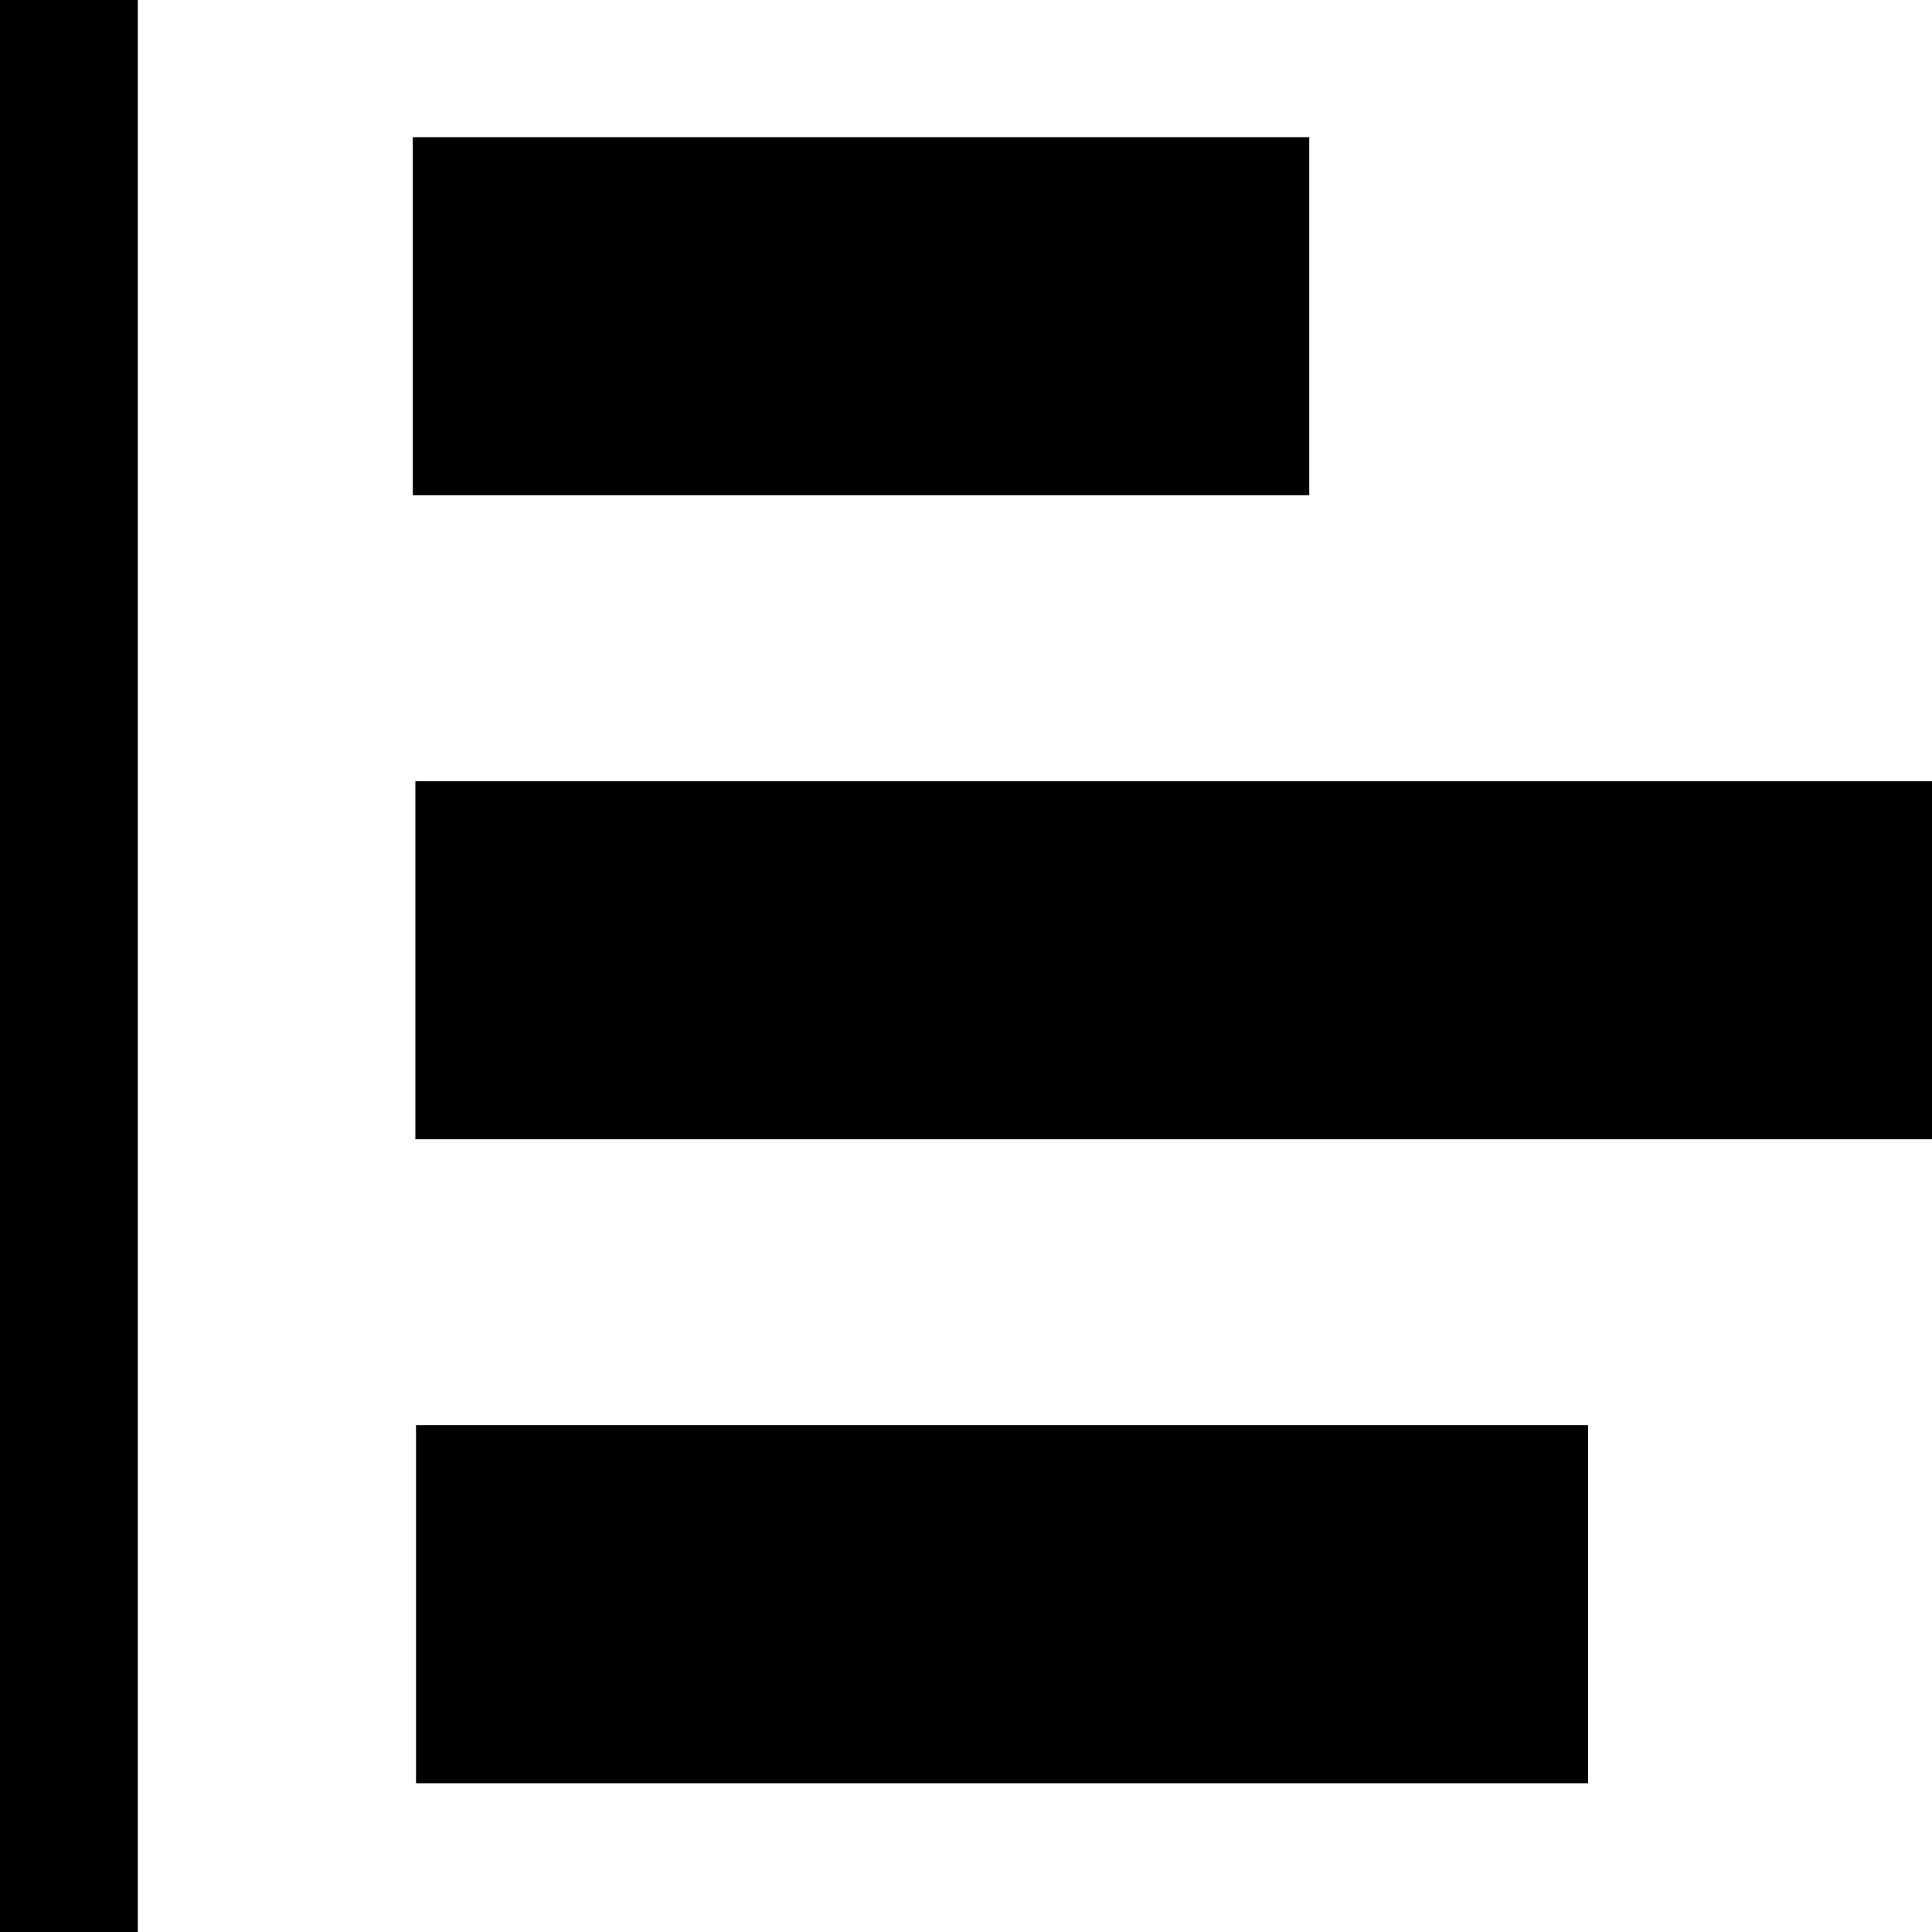<?xml version="1.0" standalone="no"?><!DOCTYPE svg PUBLIC "-//W3C//DTD SVG 1.1//EN" "http://www.w3.org/Graphics/SVG/1.1/DTD/svg11.dtd"><svg t="1605145850477" class="icon" viewBox="0 0 1024 1024" version="1.1" xmlns="http://www.w3.org/2000/svg" p-id="31950" xmlns:xlink="http://www.w3.org/1999/xlink" width="500" height="500"><defs><style type="text/css"></style></defs><path d="M693.931 72.704v189.781H218.795V72.704zM73.045 0v1024H0V0zM841.728 755.371v189.781H220.501v-189.781zM1024 414.037v189.781H220.16v-189.781z" p-id="31951"></path></svg>